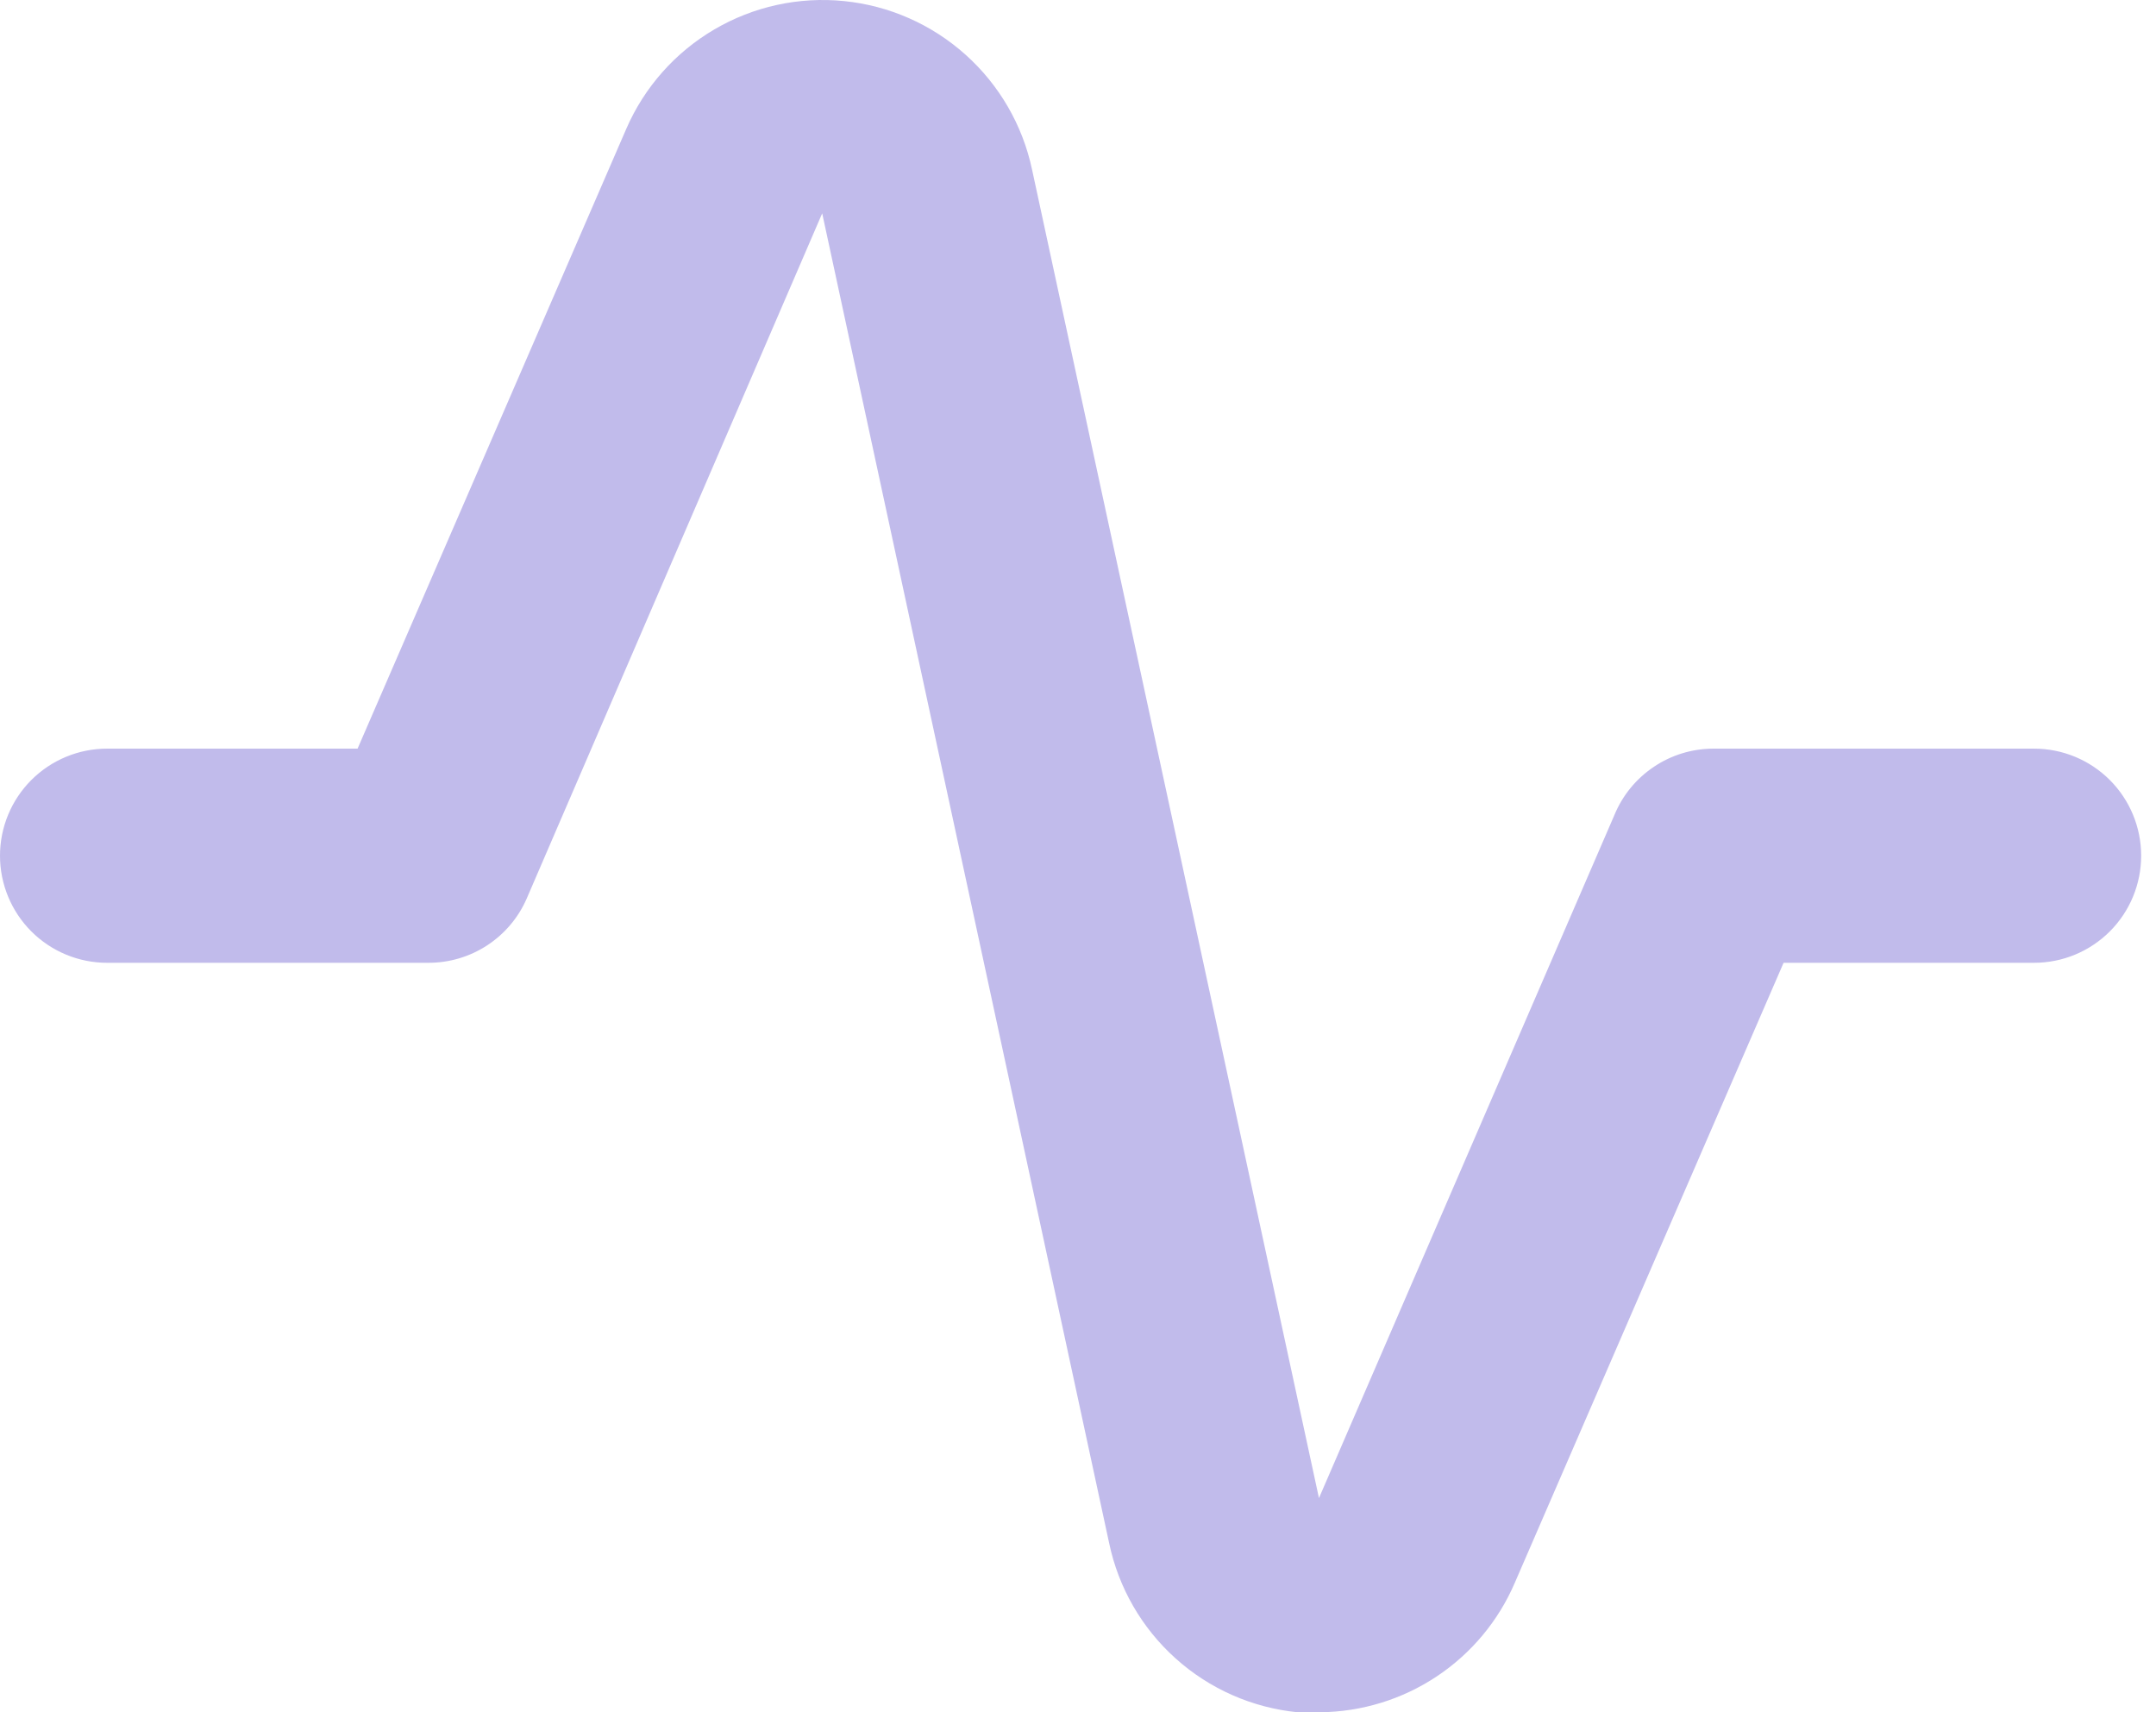 <svg width="34" height="27" viewBox="0 0 34 27" fill="none" xmlns="http://www.w3.org/2000/svg">
<path d="M20.817 27H20.462C19.748 26.929 19.074 26.632 18.54 26.152C18.006 25.673 17.638 25.035 17.491 24.332L12.966 3.364L8.306 14.169C8.175 14.471 7.957 14.728 7.681 14.908C7.405 15.088 7.083 15.183 6.753 15.182H1.688C1.241 15.182 0.811 15.004 0.494 14.687C0.178 14.371 0 13.941 0 13.494C0 13.046 0.178 12.616 0.494 12.3C0.811 11.983 1.241 11.805 1.688 11.805H5.639L9.877 2.03C10.162 1.374 10.648 0.826 11.265 0.464C11.882 0.102 12.598 -0.055 13.31 0.017C14.022 0.088 14.692 0.384 15.225 0.861C15.758 1.338 16.126 1.972 16.275 2.672L20.8 23.623L25.459 12.852C25.586 12.544 25.801 12.28 26.078 12.094C26.354 11.907 26.68 11.807 27.013 11.805H32.078C32.525 11.805 32.955 11.983 33.272 12.3C33.588 12.616 33.766 13.046 33.766 13.494C33.766 13.941 33.588 14.371 33.272 14.687C32.955 15.004 32.525 15.182 32.078 15.182H28.127L23.889 24.957C23.631 25.559 23.202 26.073 22.657 26.435C22.111 26.798 21.472 26.994 20.817 27Z" fill="#C1BBEB"/>
</svg>
